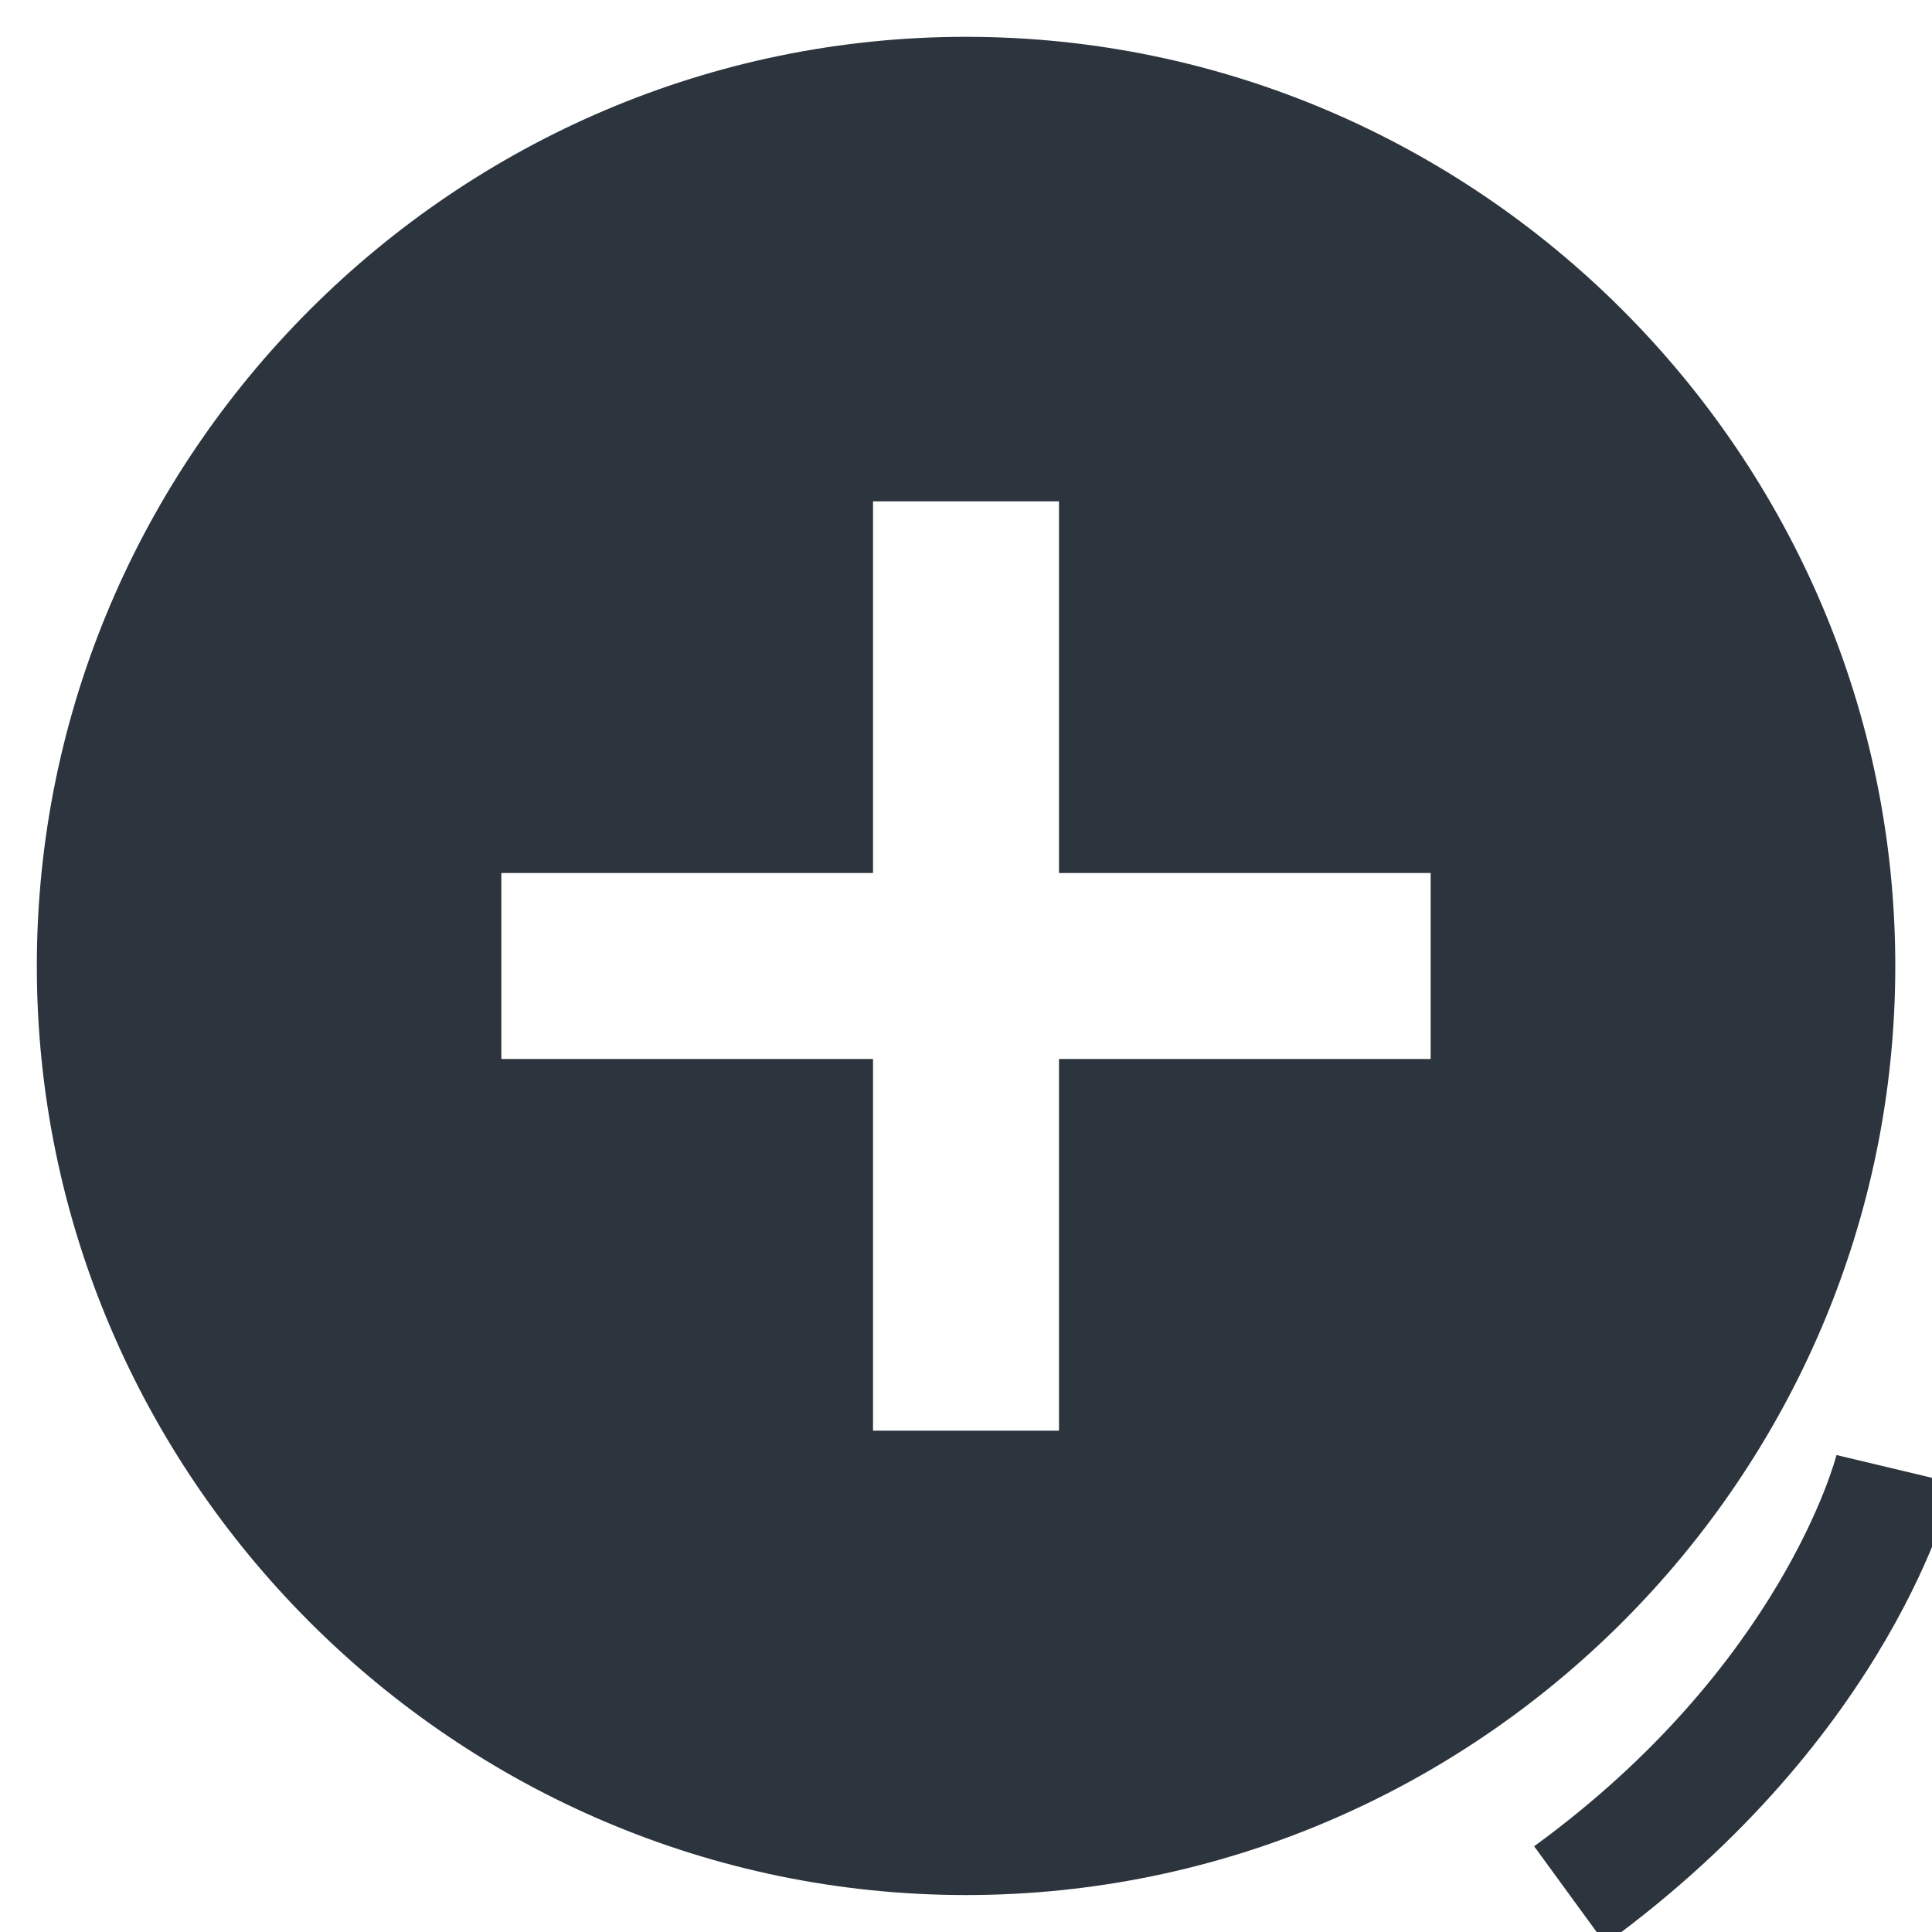 <?xml version="1.0" encoding="utf-8"?>
<!-- Generator: Adobe Illustrator 15.1.0, SVG Export Plug-In . SVG Version: 6.00 Build 0)  -->
<!DOCTYPE svg PUBLIC "-//W3C//DTD SVG 1.1//EN" "http://www.w3.org/Graphics/SVG/1.1/DTD/svg11.dtd">
<svg version="1.1" id="Layer_1" xmlns="http://www.w3.org/2000/svg" xmlns:xlink="http://www.w3.org/1999/xlink" x="0px" y="0px"
	 width="16px" height="16px" viewBox="0 0 16 16" enable-background="new 0 0 16 16" xml:space="preserve">
<rect x="-42.667" y="-0.019" fill="#C9003A" width="16" height="16"/>
<g>
	<g id="share">
		<path fill="#2C343E" d="M-19.46-5.975l-2.617-2.068c2.523-3.194,5.31-4.618,8.805-4.448c-3.697-1.885-8.4-2.493-12.569,1.471
			l-2.552-2.016l0.935,7.997L-19.46-5.975z"/>
	</g>
</g>
<path fill="#2C343E" d="M0.344-19c0,3.98,3.215,7.273,7.273,7.273c3.367,0,6.201-2.297,7.043-5.358h-1.607
	c-0.842,2.221-2.908,3.828-5.436,3.828c-3.14,0-5.744-2.604-5.744-5.743c0-3.139,2.604-5.742,5.744-5.742
	c2.296,0,4.21,1.301,5.207,3.216l-2.145,2.144h4.977v-4.978l-1.762,1.761c-1.225-2.22-3.599-3.675-6.277-3.675
	C3.635-26.274,0.344-22.982,0.344-19z"/>
<g>
	<g>
		<path fill="#2C343E" d="M35.452-12.635l-1.935-1.134c-0.104,0.012-0.211,0.032-0.314,0.064c-0.506,0.144-1.236,0.559-1.848,1.715
			c-0.486,0.918-0.307,1.708-0.148,2.402c0.152,0.661,0.271,1.187-0.174,1.709c-0.043,0.052-0.055,0.124-0.031,0.188
			c0.016,0.037,0.044,0.068,0.078,0.092c0.022,0.011,0.047,0.02,0.07,0.021c1.124,0.143,2.808-0.52,3.843-2.311
			c0.472-0.812,0.674-1.593,0.586-2.258C35.557-12.32,35.516-12.484,35.452-12.635z M33.557-12.513
			c-0.035,0.093-0.102,0.164-0.191,0.206c-0.653,0.294-0.77,0.812-0.773,0.833c-0.027,0.135-0.132,0.248-0.268,0.285
			c-0.013,0.003-0.025,0.005-0.037,0.007c-0.043,0.009-0.086,0.009-0.127-0.002c-0.2-0.037-0.331-0.229-0.293-0.43
			c0.007-0.037,0.184-0.909,1.193-1.365c0.02-0.008,0.038-0.015,0.057-0.022c0.177-0.045,0.355,0.041,0.432,0.206
			C33.588-12.707,33.591-12.605,33.557-12.513z"/>
		<path fill="#2C343E" d="M39.977-22.697c-0.388-0.225-0.884-0.112-1.134,0.259c-0.16,0.234-3.881,5.722-4.36,6.548
			c-0.24,0.413-0.511,1.084-0.733,1.697l1.936,1.134c0.421-0.499,0.868-1.069,1.115-1.488c0.482-0.837,3.394-6.782,3.516-7.036
			C40.513-21.985,40.366-22.472,39.977-22.697z"/>
		<path fill="#2C343E" d="M30.69-10.557c-0.167-0.053-0.329-0.085-0.491-0.096c-0.027-0.001-0.057-0.003-0.088-0.003
			c-0.246,0-0.555,0.054-0.855,0.106c-0.266,0.048-0.518,0.092-0.693,0.092c-0.124,0-0.168-0.023-0.18-0.035
			c-0.15-0.187,0.066-0.696,0.158-0.915c0.023-0.056,0.042-0.1,0.053-0.13c0.15-0.441,0.262-0.912,0.053-1.355
			c-0.174-0.372-0.576-0.665-1.023-0.752c-0.131-0.03-0.281-0.044-0.473-0.044c-0.156,0-0.325,0.01-0.488,0.019
			c-0.168,0.011-0.34,0.02-0.506,0.02c-0.57,0-0.896-0.129-1.096-0.432c-0.365-0.584,0.074-1.63,0.527-2.066
			c0.028-0.027,0.032-0.07,0.006-0.099c-0.024-0.031-0.068-0.037-0.1-0.013c-0.58,0.42-0.964,1.185-0.934,1.858
			c0.016,0.36,0.154,0.857,0.721,1.196c0.305,0.184,0.8,0.221,1.277,0.258c0.469,0.036,0.956,0.075,1.105,0.257
			c0.039,0.049,0.055,0.106,0.045,0.179c-0.031,0.334-0.194,0.663-0.352,0.981c-0.297,0.601-0.602,1.221-0.072,1.912
			c0.465,0.604,1.082,0.604,1.717,0.601c0.051,0,0.104-0.002,0.155-0.002c0.276,0,0.597,0.009,0.886,0.11
			c0.205,0.08,0.309,0.247,0.358,0.571c0.037,0.203,0.126,0.361,0.245,0.482c0.017-0.097,0.057-0.182,0.12-0.257
			c0.312-0.368,0.251-0.711,0.096-1.39C30.79-9.821,30.709-10.173,30.69-10.557z"/>
	</g>
</g>
<g>
	<g>
		<path fill="#2C343E" d="M-48.596,7.528c0,0-4.17-4.146-7.509-4.146c-3.337,0-7.508,4.146-7.508,4.146
			c-0.256,0.239-0.259,0.634,0,0.87c0,0,4.17,4.146,7.508,4.146c3.339,0,7.509-4.146,7.509-4.146
			C-48.344,8.157-48.338,7.766-48.596,7.528z M-56.073,11.301c-1.835,0-3.324-1.487-3.324-3.324s1.487-3.324,3.324-3.324
			c1.836,0,3.323,1.49,3.323,3.324C-52.75,9.812-54.238,11.301-56.073,11.301z"/>
		<path fill="#2C343E" d="M-56.112,5.826c-1.165,0-2.111,0.95-2.111,2.119c0,1.168,0.946,2.118,2.111,2.118
			c1.167,0,2.112-0.95,2.112-2.118C-54,6.776-54.945,5.826-56.112,5.826z M-55.316,7.952c-0.36,0-0.654-0.295-0.654-0.66
			s0.294-0.66,0.654-0.66c0.361,0,0.656,0.295,0.656,0.66S-54.951,7.952-55.316,7.952z"/>
	</g>
</g>
<g>
	<g id="add-circle">
		<path fill="#2C343E" d="M8,0.305C3.768,0.305,0.305,3.768,0.305,8S3.768,15.694,8,15.694c4.233,0,7.696-3.462,7.696-7.694
			S12.232,0.305,8,0.305z M11.848,8.77H8.77v3.078H7.23V8.77H4.152V7.23H7.23V4.152H8.77V7.23h3.078V8.77z"/>
	</g>
</g>
<g>
	<path fill="#2C343E" d="M13.295,16.099l-0.59-0.809c2.056-1.497,2.5-3.223,2.504-3.24l0.973,0.232
		C16.162,12.366,15.667,14.369,13.295,16.099z"/>
</g>
</svg>
